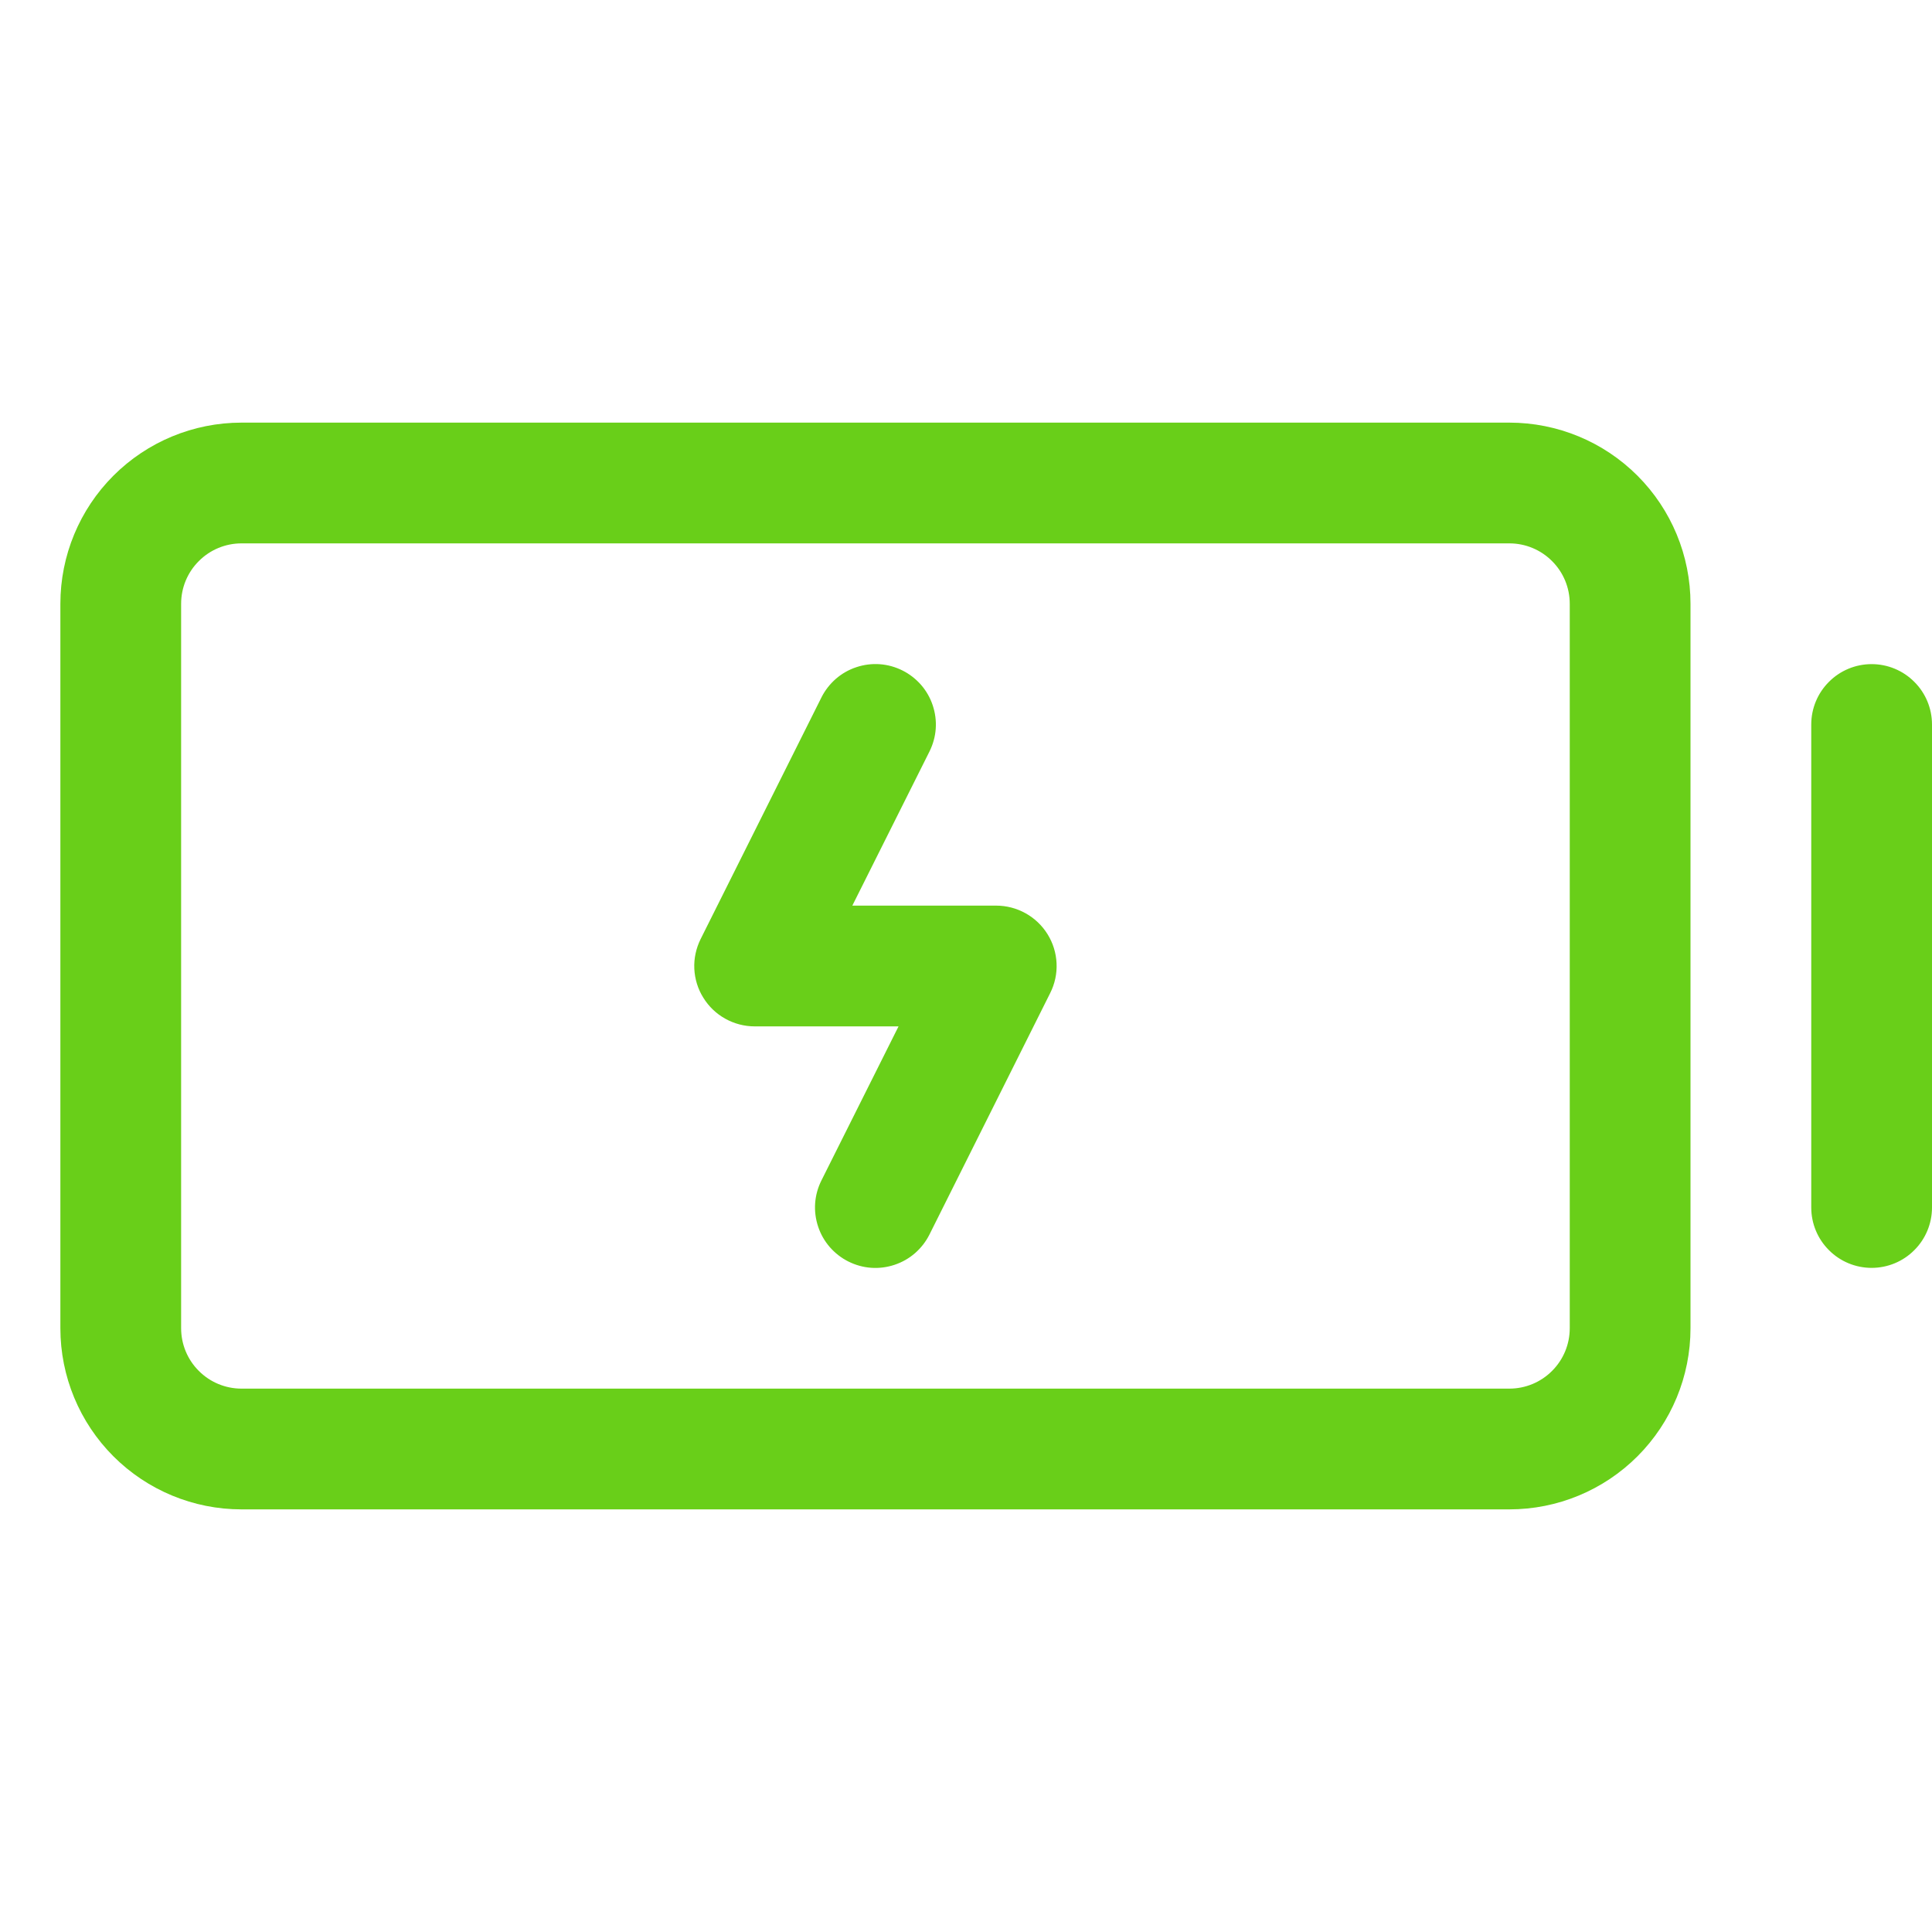 <svg width="24" height="24" viewBox="0 0 24 24" fill="none" xmlns="http://www.w3.org/2000/svg">
<path d="M18.75 5.25H3C2.403 5.25 1.831 5.487 1.409 5.909C0.987 6.331 0.75 6.903 0.75 7.5V16.5C0.75 17.097 0.987 17.669 1.409 18.091C1.831 18.513 2.403 18.75 3 18.75H18.75C19.347 18.75 19.919 18.513 20.341 18.091C20.763 17.669 21 17.097 21 16.5V7.5C21 6.903 20.763 6.331 20.341 5.909C19.919 5.487 19.347 5.25 18.75 5.25ZM19.5 16.5C19.5 16.699 19.421 16.89 19.28 17.03C19.14 17.171 18.949 17.25 18.75 17.25H3C2.801 17.25 2.61 17.171 2.47 17.03C2.329 16.89 2.25 16.699 2.25 16.5V7.5C2.25 7.301 2.329 7.11 2.47 6.97C2.61 6.829 2.801 6.75 3 6.75H18.75C18.949 6.75 19.14 6.829 19.28 6.97C19.421 7.11 19.5 7.301 19.5 7.5V16.5ZM24 9V15C24 15.199 23.921 15.39 23.78 15.53C23.64 15.671 23.449 15.75 23.25 15.75C23.051 15.75 22.86 15.671 22.72 15.53C22.579 15.39 22.5 15.199 22.5 15V9C22.5 8.801 22.579 8.61 22.72 8.47C22.86 8.329 23.051 8.25 23.25 8.25C23.449 8.25 23.64 8.329 23.78 8.47C23.921 8.61 24 8.801 24 9ZM13.013 11.605C13.081 11.714 13.119 11.838 13.125 11.966C13.131 12.094 13.104 12.221 13.046 12.336L11.546 15.336C11.502 15.424 11.441 15.502 11.367 15.567C11.292 15.632 11.206 15.681 11.112 15.712C11.019 15.743 10.92 15.756 10.822 15.749C10.723 15.742 10.627 15.715 10.539 15.671C10.451 15.627 10.373 15.566 10.308 15.492C10.243 15.417 10.194 15.331 10.163 15.237C10.132 15.144 10.119 15.045 10.126 14.947C10.133 14.848 10.16 14.752 10.204 14.664L11.162 12.75H9.375C9.247 12.75 9.121 12.717 9.01 12.655C8.898 12.593 8.804 12.503 8.737 12.394C8.669 12.286 8.631 12.161 8.625 12.034C8.619 11.906 8.647 11.779 8.704 11.664L10.204 8.664C10.248 8.576 10.309 8.498 10.383 8.433C10.458 8.368 10.544 8.319 10.638 8.288C10.731 8.257 10.83 8.244 10.928 8.251C11.027 8.258 11.123 8.285 11.211 8.329C11.299 8.373 11.377 8.434 11.442 8.508C11.507 8.583 11.556 8.669 11.587 8.763C11.618 8.856 11.631 8.955 11.624 9.053C11.617 9.152 11.59 9.247 11.546 9.336L10.588 11.25H12.375C12.503 11.25 12.629 11.283 12.74 11.345C12.852 11.407 12.946 11.497 13.013 11.605Z" fill="#69CF19"/>
</svg>
